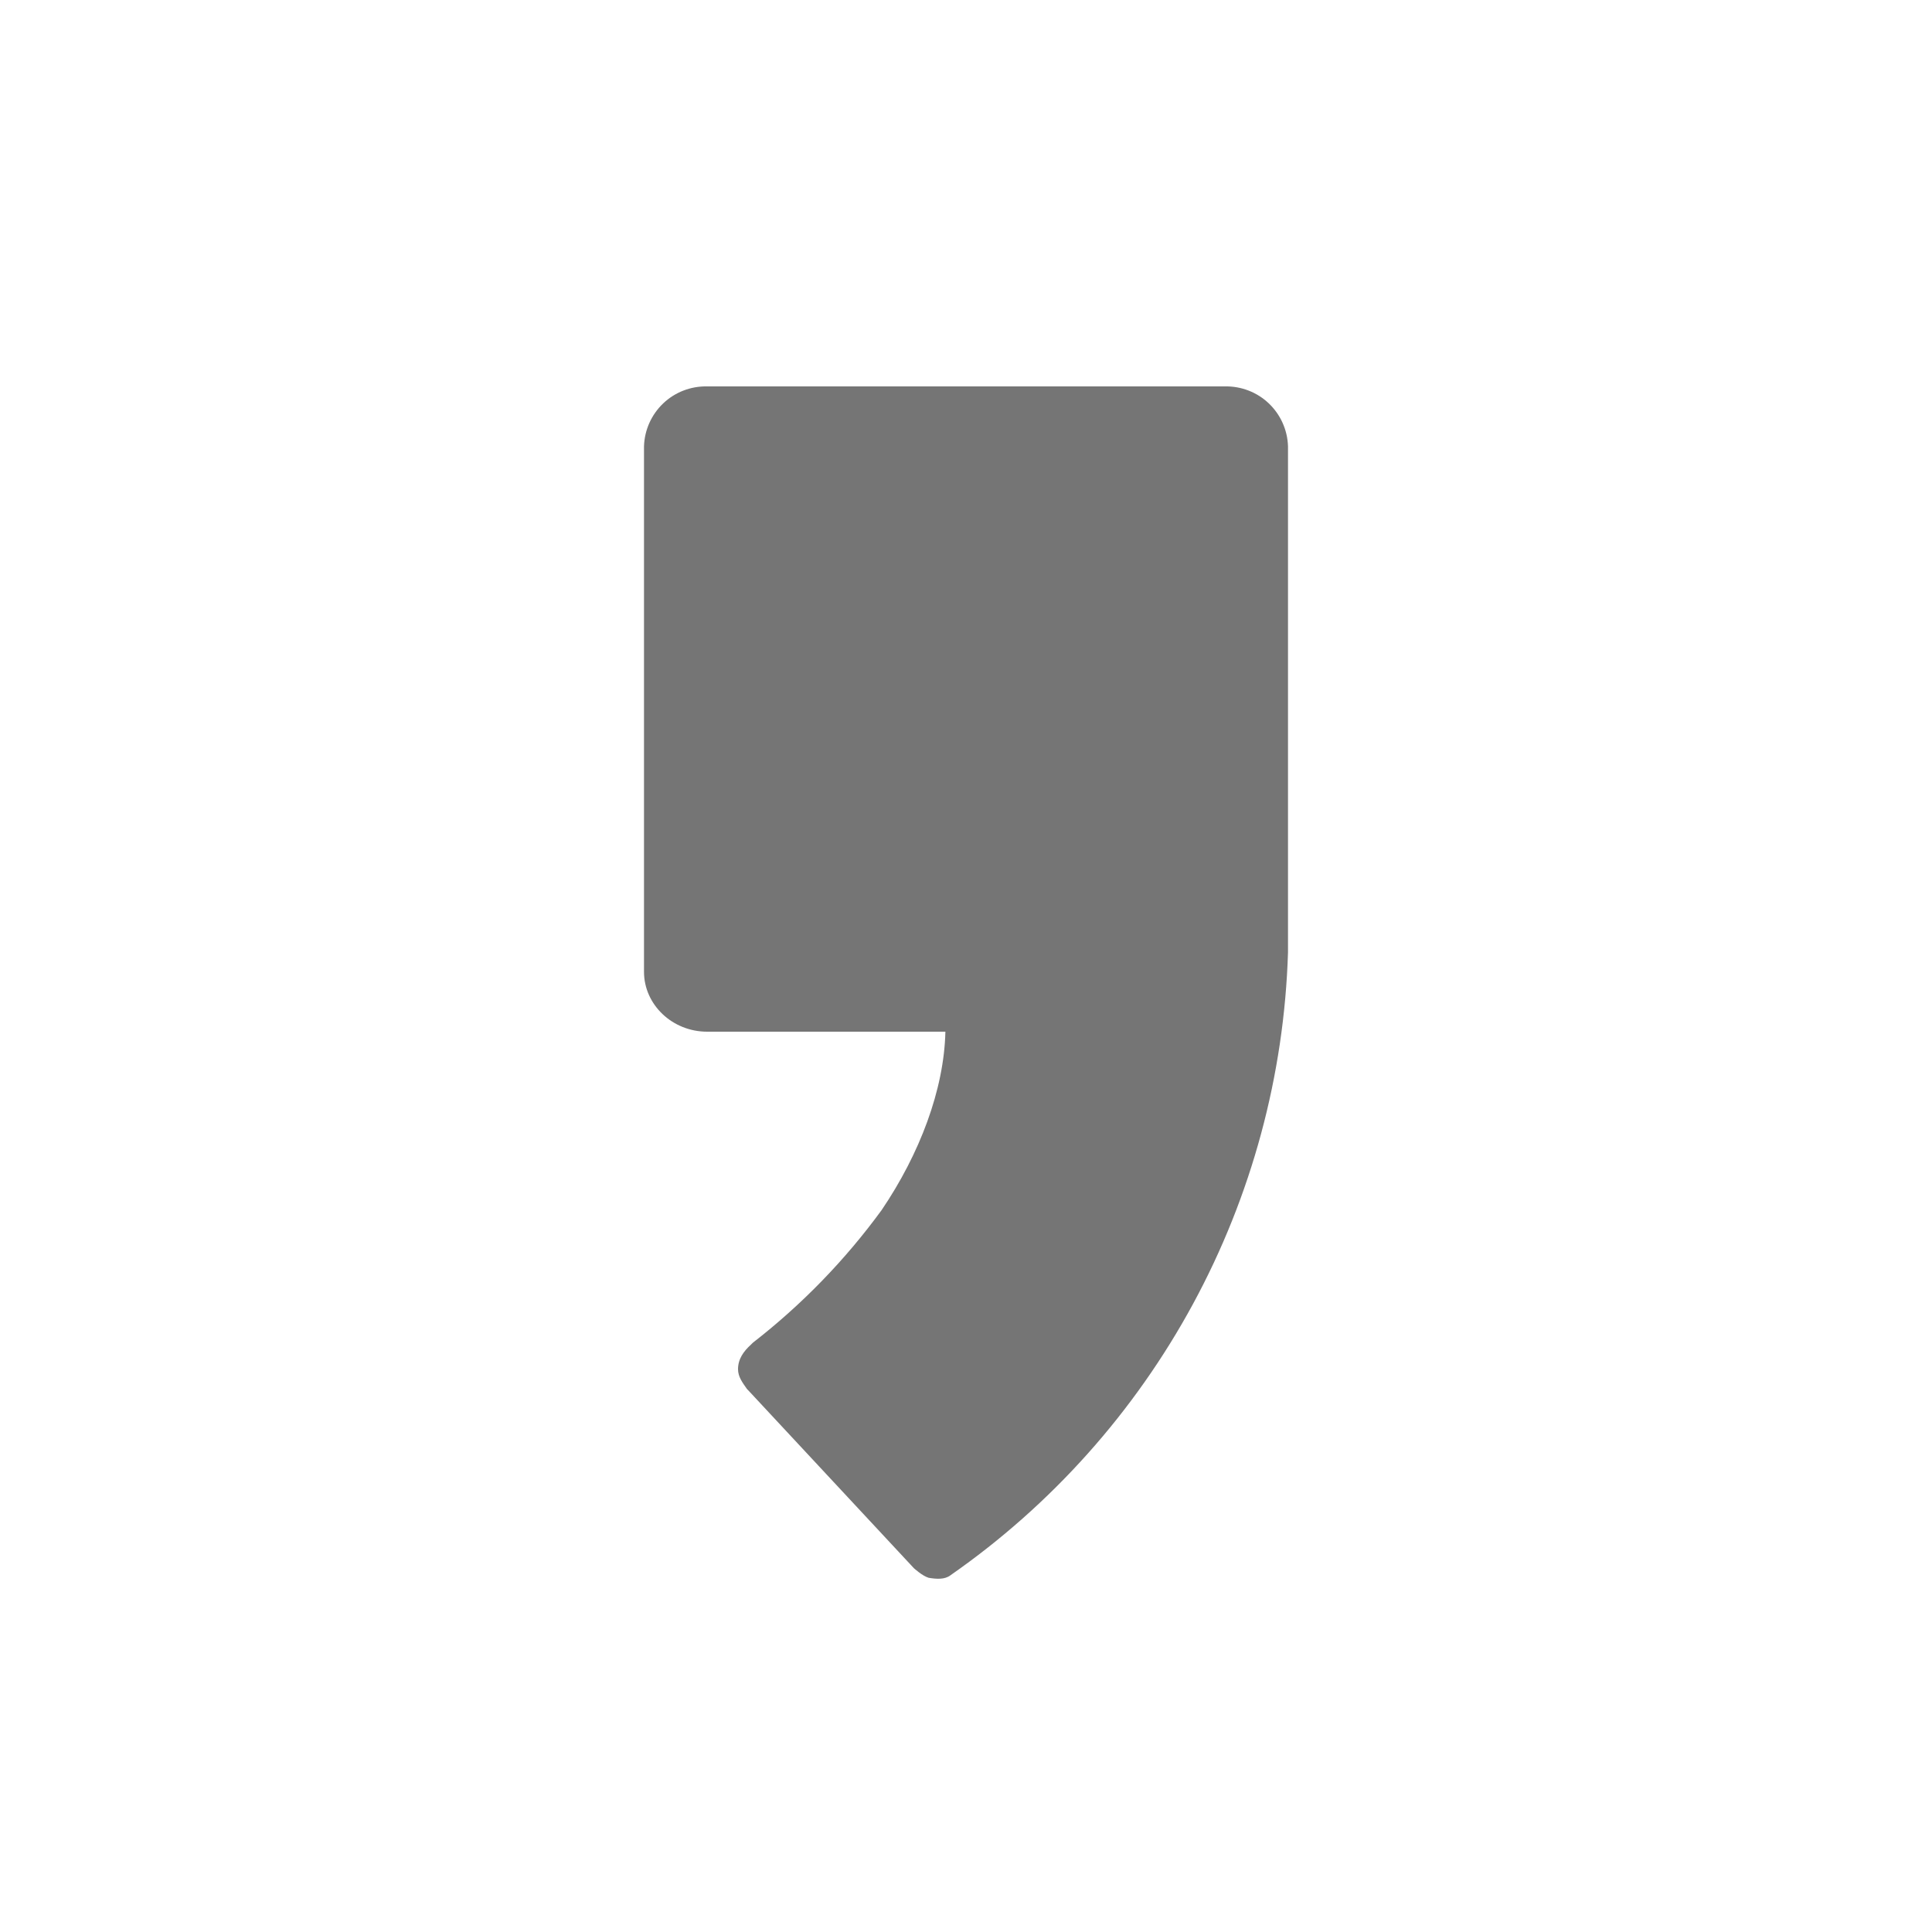 <svg width="30" height="30" viewBox="0 0 30 30" fill="none" xmlns="http://www.w3.org/2000/svg">
<path fill-rule="evenodd" clip-rule="evenodd" d="M19.02 6H10.98C10.727 5.995 10.482 6.089 10.299 6.263C10.115 6.438 10.008 6.677 10 6.93V15.09C10 15.6 10.44 16.02 10.98 16.02H14.68C14.66 16.92 14.28 17.92 13.69 18.79C13.123 19.567 12.45 20.26 11.69 20.85L11.66 20.88C11.55 20.98 11.46 21.1 11.46 21.26C11.46 21.38 11.53 21.47 11.6 21.57L11.62 21.59L14.19 24.35C14.19 24.35 14.32 24.47 14.42 24.5C14.54 24.52 14.67 24.53 14.76 24.46C16.327 23.368 17.616 21.925 18.526 20.246C19.436 18.567 19.941 16.699 20 14.79V6.93C19.992 6.677 19.885 6.438 19.701 6.263C19.518 6.089 19.273 5.995 19.02 6Z" fill="#757575"/>
</svg>
